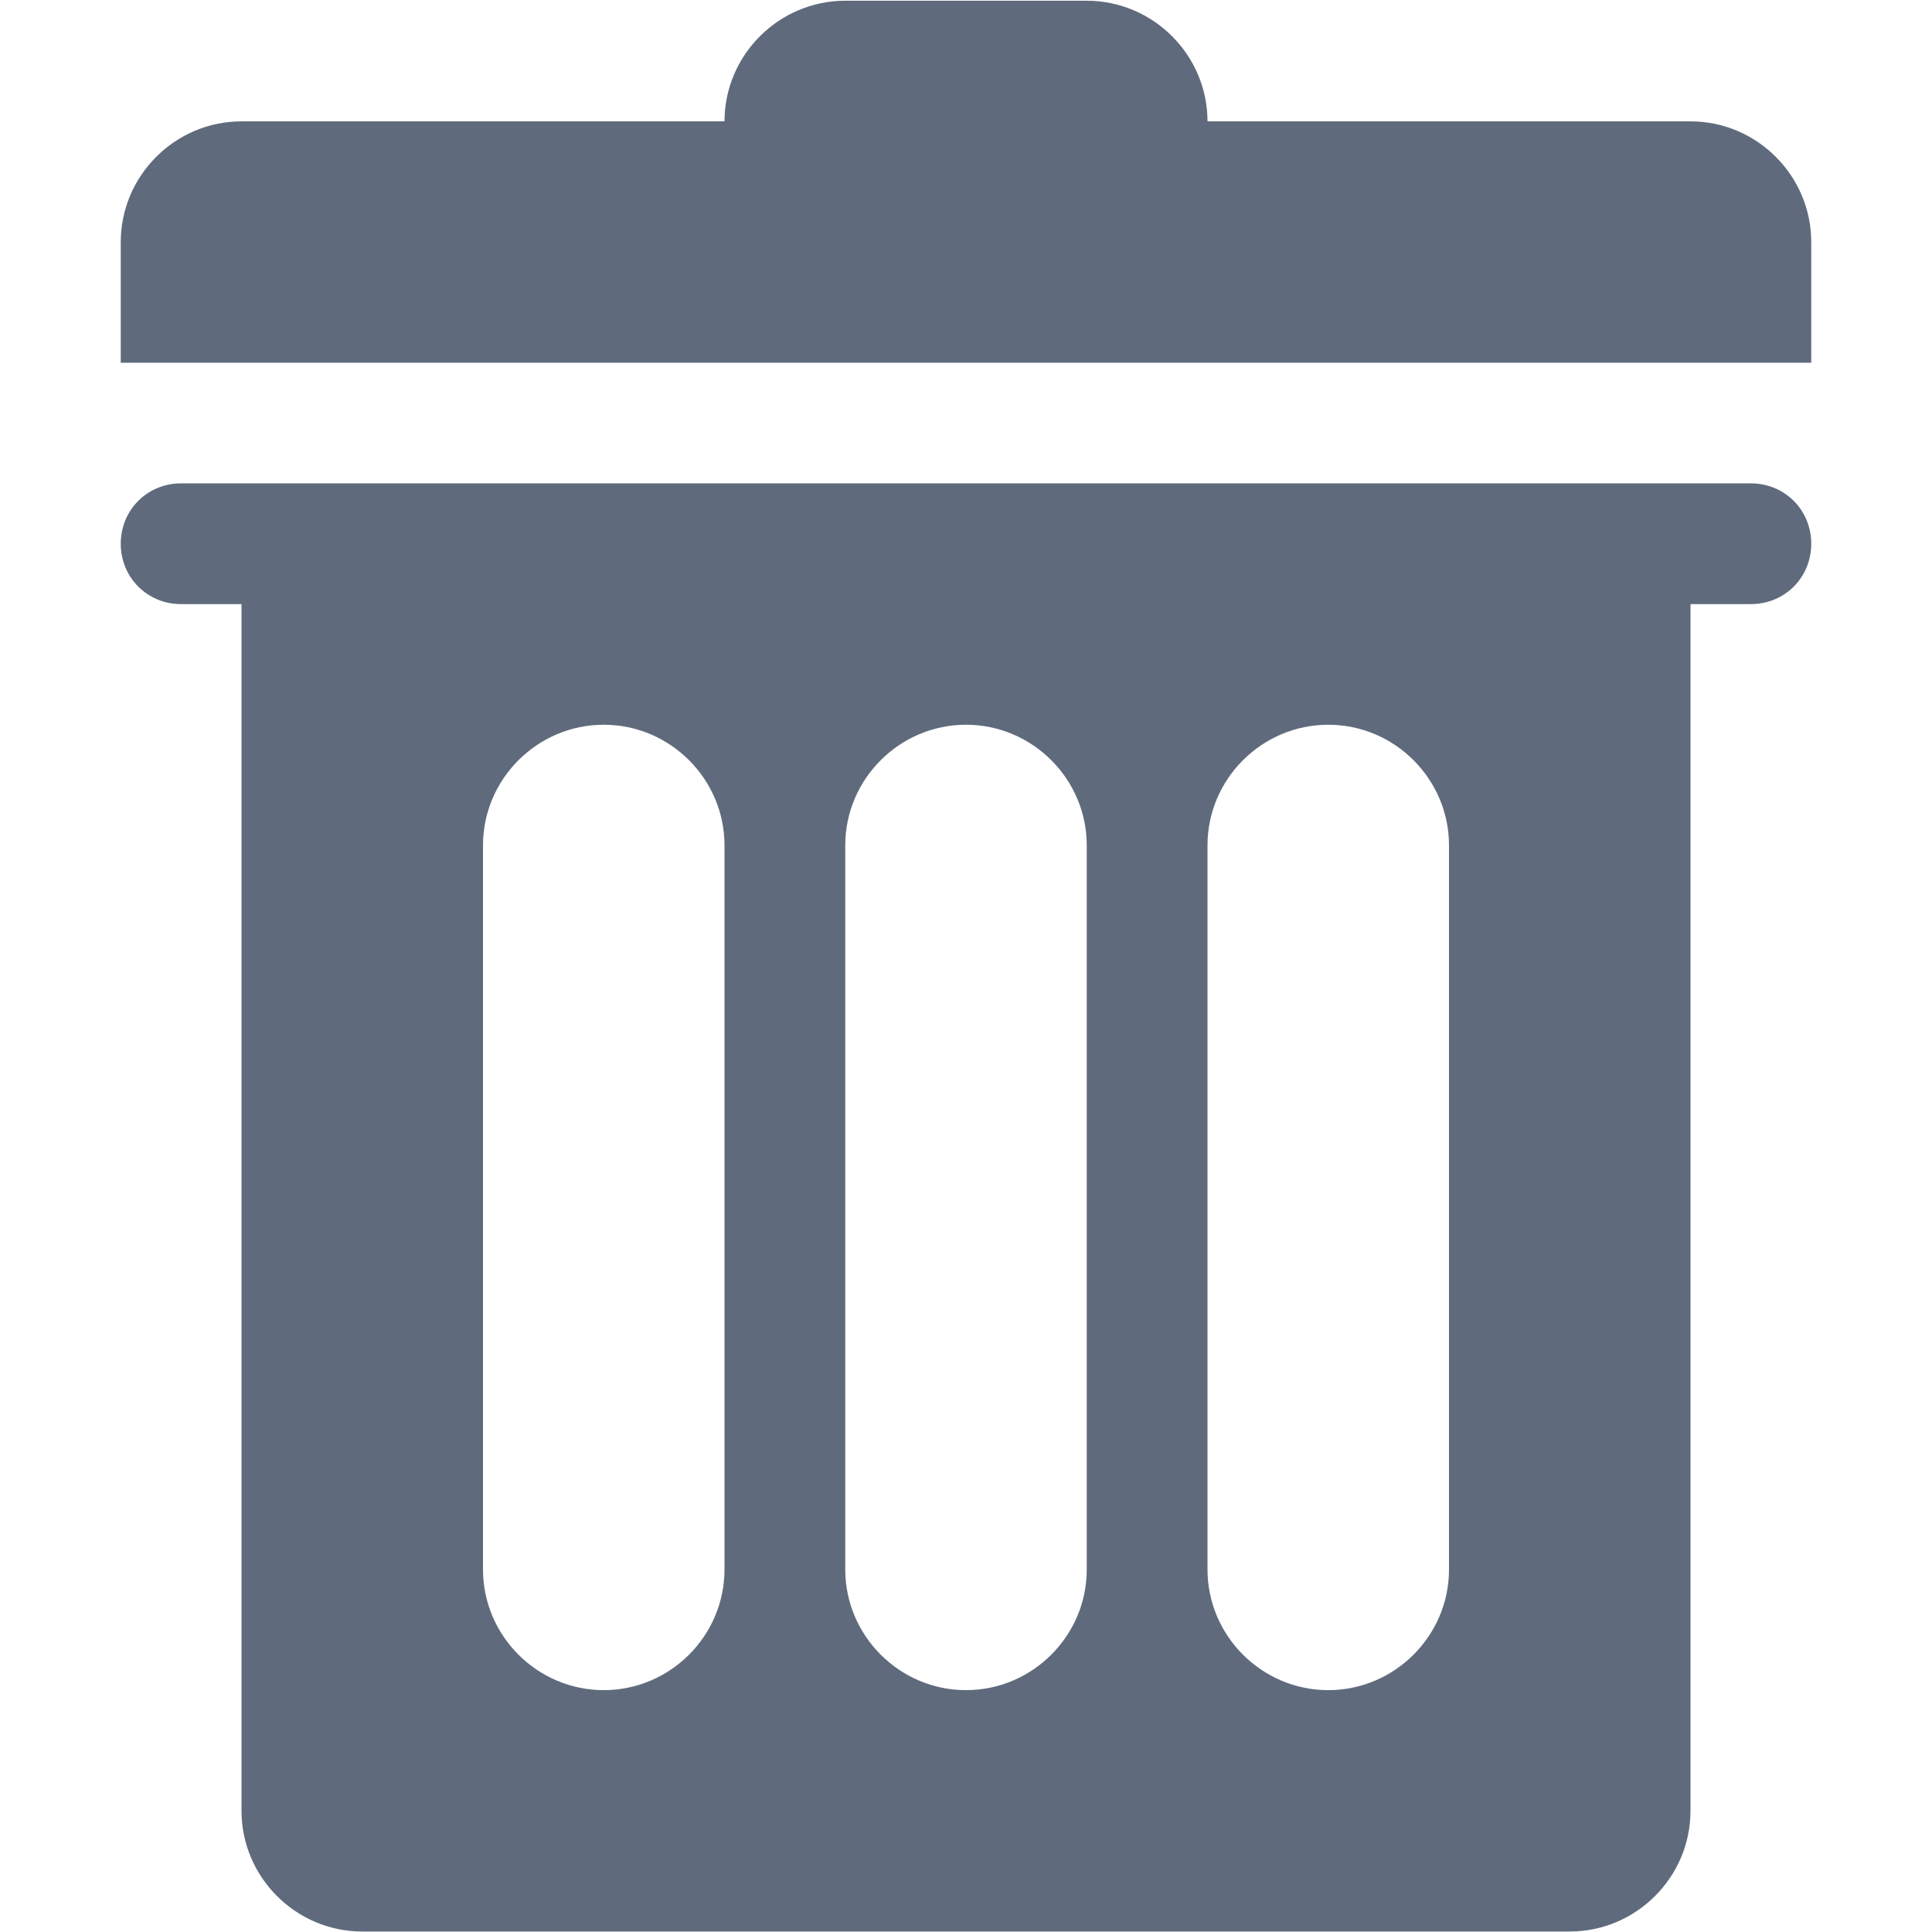 <svg width="16" height="16" viewBox="0 0 16 16" fill="none" xmlns="http://www.w3.org/2000/svg">
<path fill-rule="evenodd" clip-rule="evenodd" d="M14.5 4.003H1.5C1.22 4.003 1 4.223 1 4.503C1 4.783 1.22 5.003 1.5 5.003H2V14.996C2 15.546 2.45 15.996 3 15.996H13C13.55 15.996 14 15.546 14 14.996V5.003H14.5C14.78 5.003 15 4.783 15 4.503C15 4.223 14.78 4.003 14.5 4.003ZM6 12.998C6 13.547 5.55 13.997 5 13.997C4.45 13.997 4 13.547 4 12.998V7.001C4 6.452 4.45 6.002 5 6.002C5.55 6.002 6 6.452 6 7.001V12.998ZM9 12.998C9 13.547 8.55 13.997 8 13.997C7.45 13.997 7 13.547 7 12.998V7.001C7 6.452 7.45 6.002 8 6.002C8.55 6.002 9 6.452 9 7.001V12.998ZM12 12.998C12 13.547 11.55 13.997 11 13.997C10.45 13.997 10 13.547 10 12.998V7.001C10 6.452 10.45 6.002 11 6.002C11.55 6.002 12 6.452 12 7.001V12.998ZM14 1.005H10C10 0.456 9.55 0.006 9 0.006H7C6.45 0.006 6 0.456 6 1.005H2C1.45 1.005 1 1.455 1 2.005V3.004H15V2.005C15 1.455 14.55 1.005 14 1.005Z" fill="#5F6B7C"/>
</svg>
